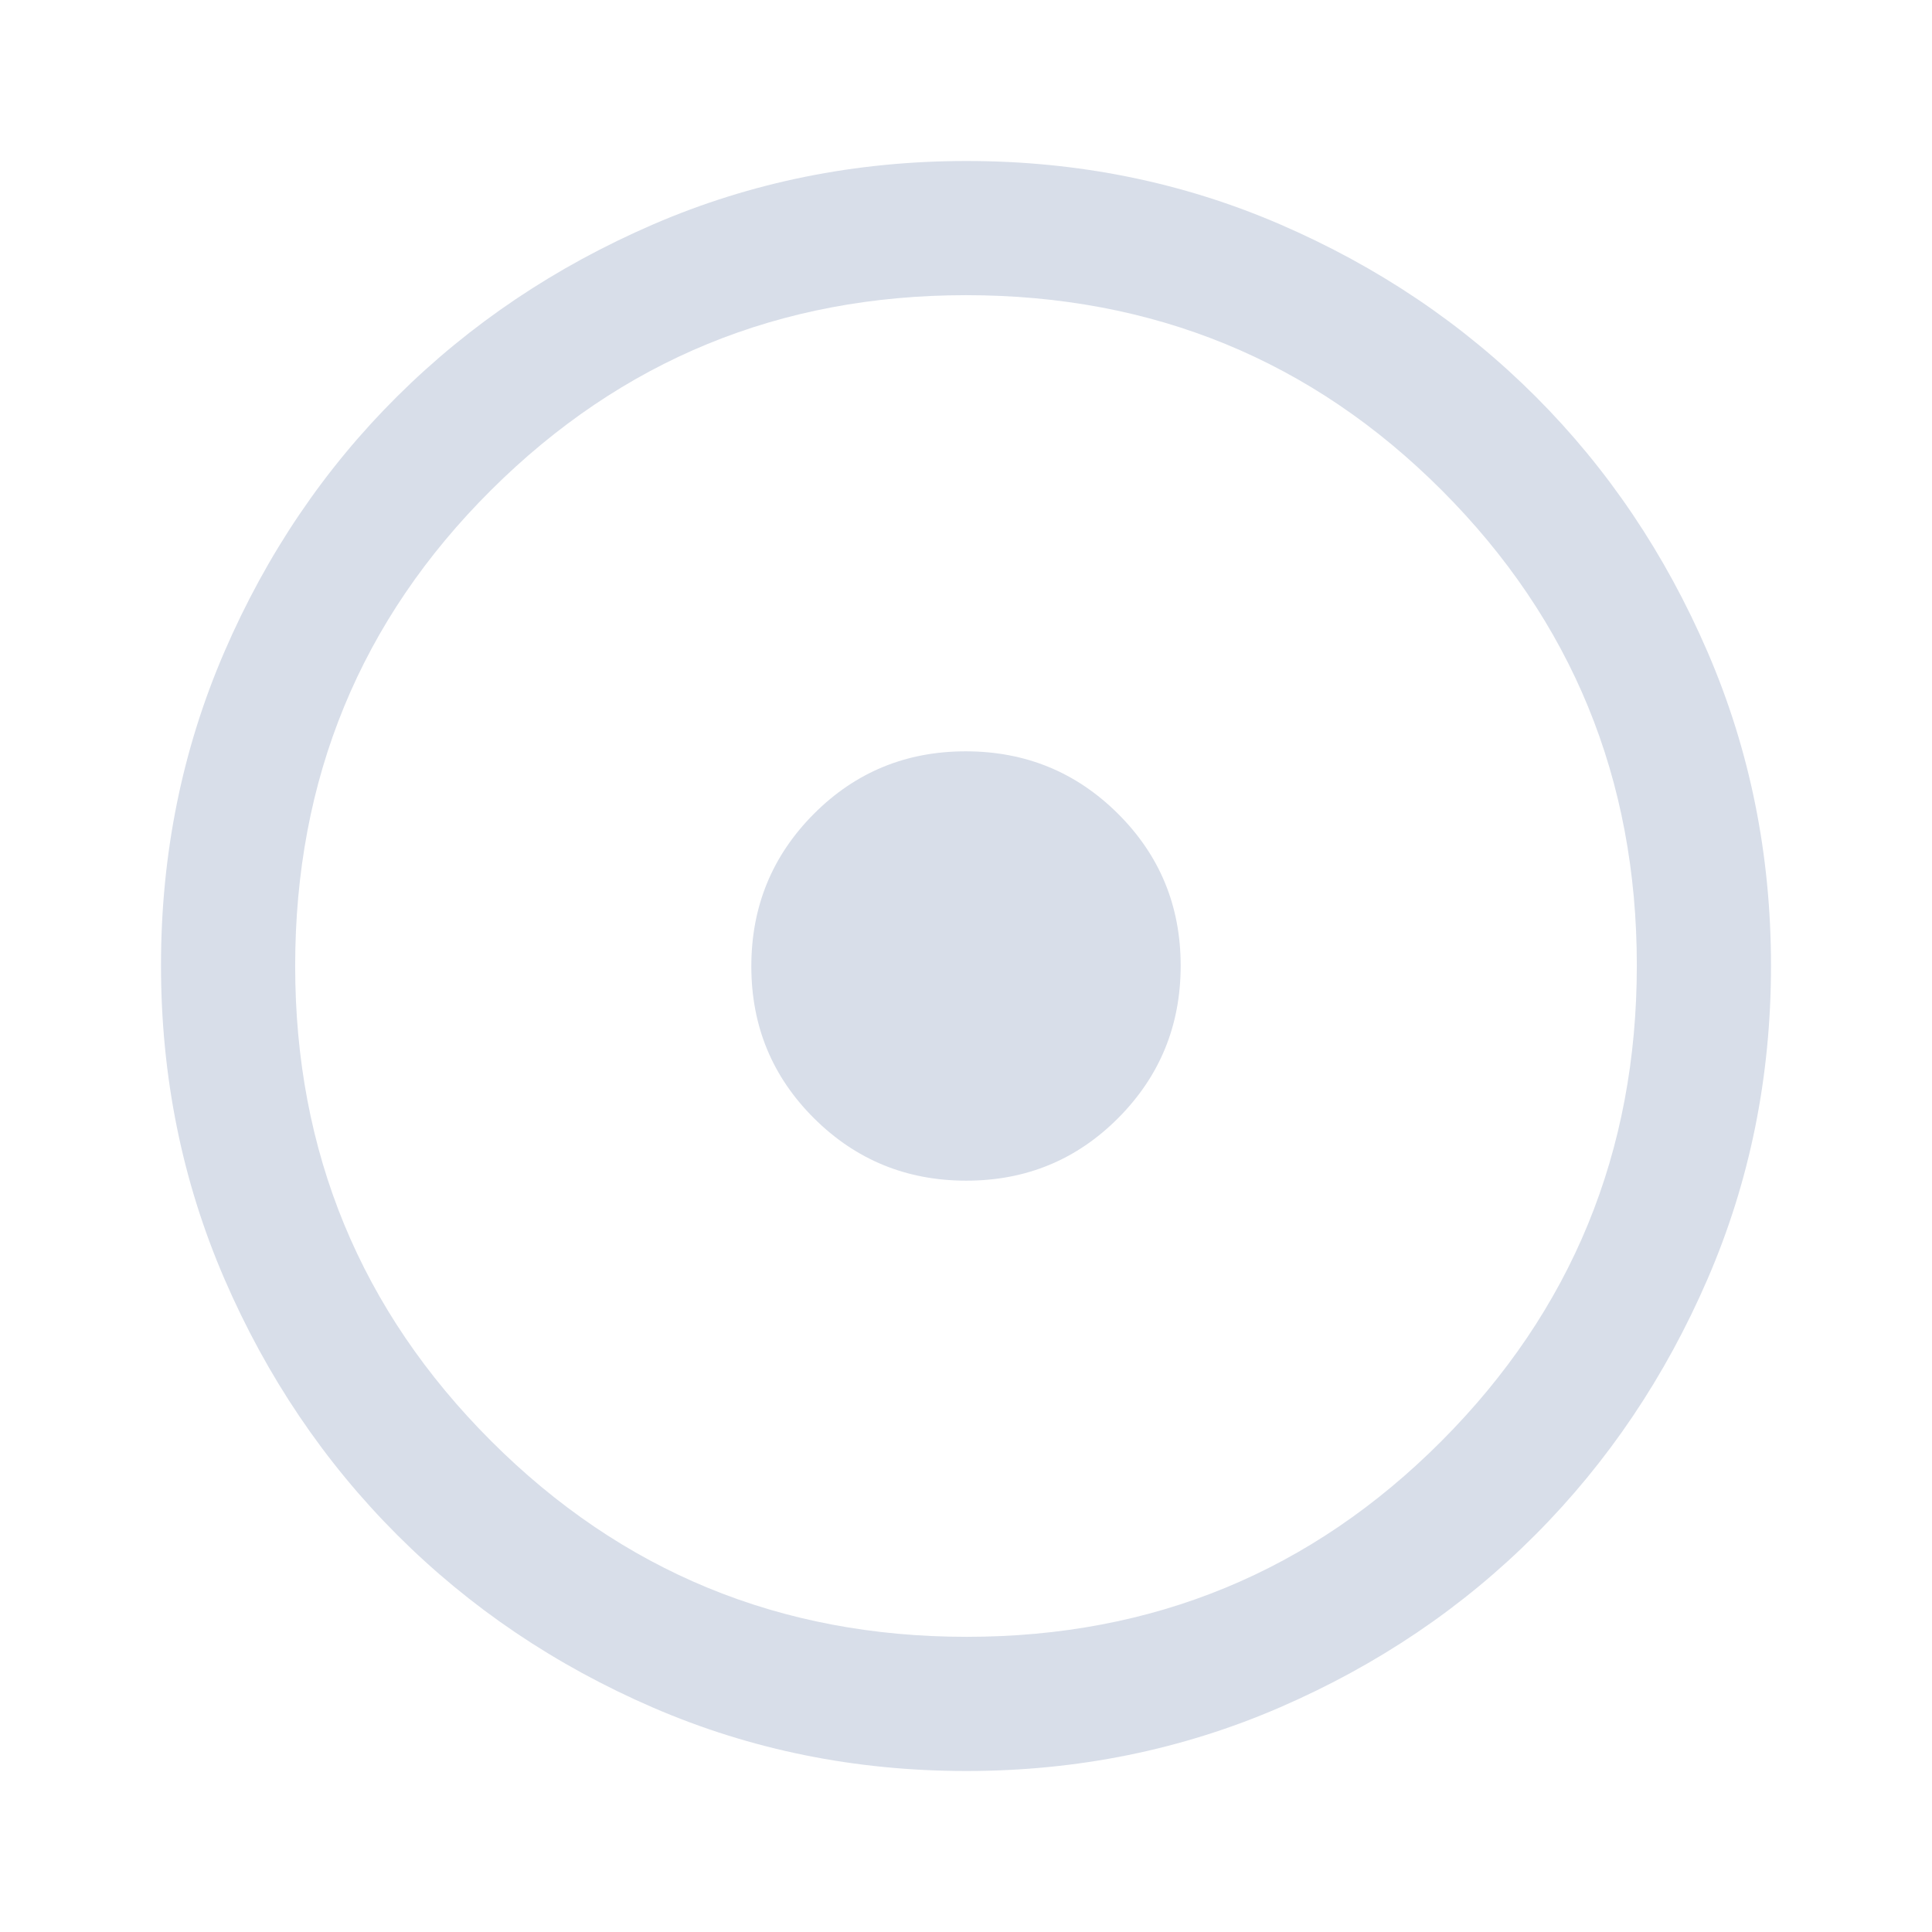 <svg xmlns="http://www.w3.org/2000/svg" viewBox="0 -960 960 960" fill="#d8dee9"><path d="M480.16-373.33q44.51 0 75.51-31.16 31-31.16 31-75.67 0-44.51-31.16-75.51-31.16-31-75.67-31-44.51 0-75.51 31.16-31 31.16-31 75.67 0 44.51 31.16 75.51 31.16 31 75.67 31ZM480.18-80q-82.83 0-155.67-31.5-72.84-31.5-127.18-85.83Q143-251.67 111.5-324.56T80-480.33q0-82.88 31.5-155.78Q143-709 197.33-763q54.34-54 127.23-85.5T480.33-880q82.88 0 155.78 31.5Q709-817 763-763t85.5 127Q880-563 880-480.18q0 82.83-31.5 155.67Q817-251.67 763-197.46q-54 54.21-127 85.84Q563-80 480.18-80Zm.15-66.67q139 0 236-97.33t97-236.33q0-139-96.87-236-96.88-97-236.46-97-138.67 0-236 96.87-97.33 96.88-97.33 236.46 0 138.67 97.33 236 97.33 97.33 236.33 97.33ZM480-480Z"/></svg>
